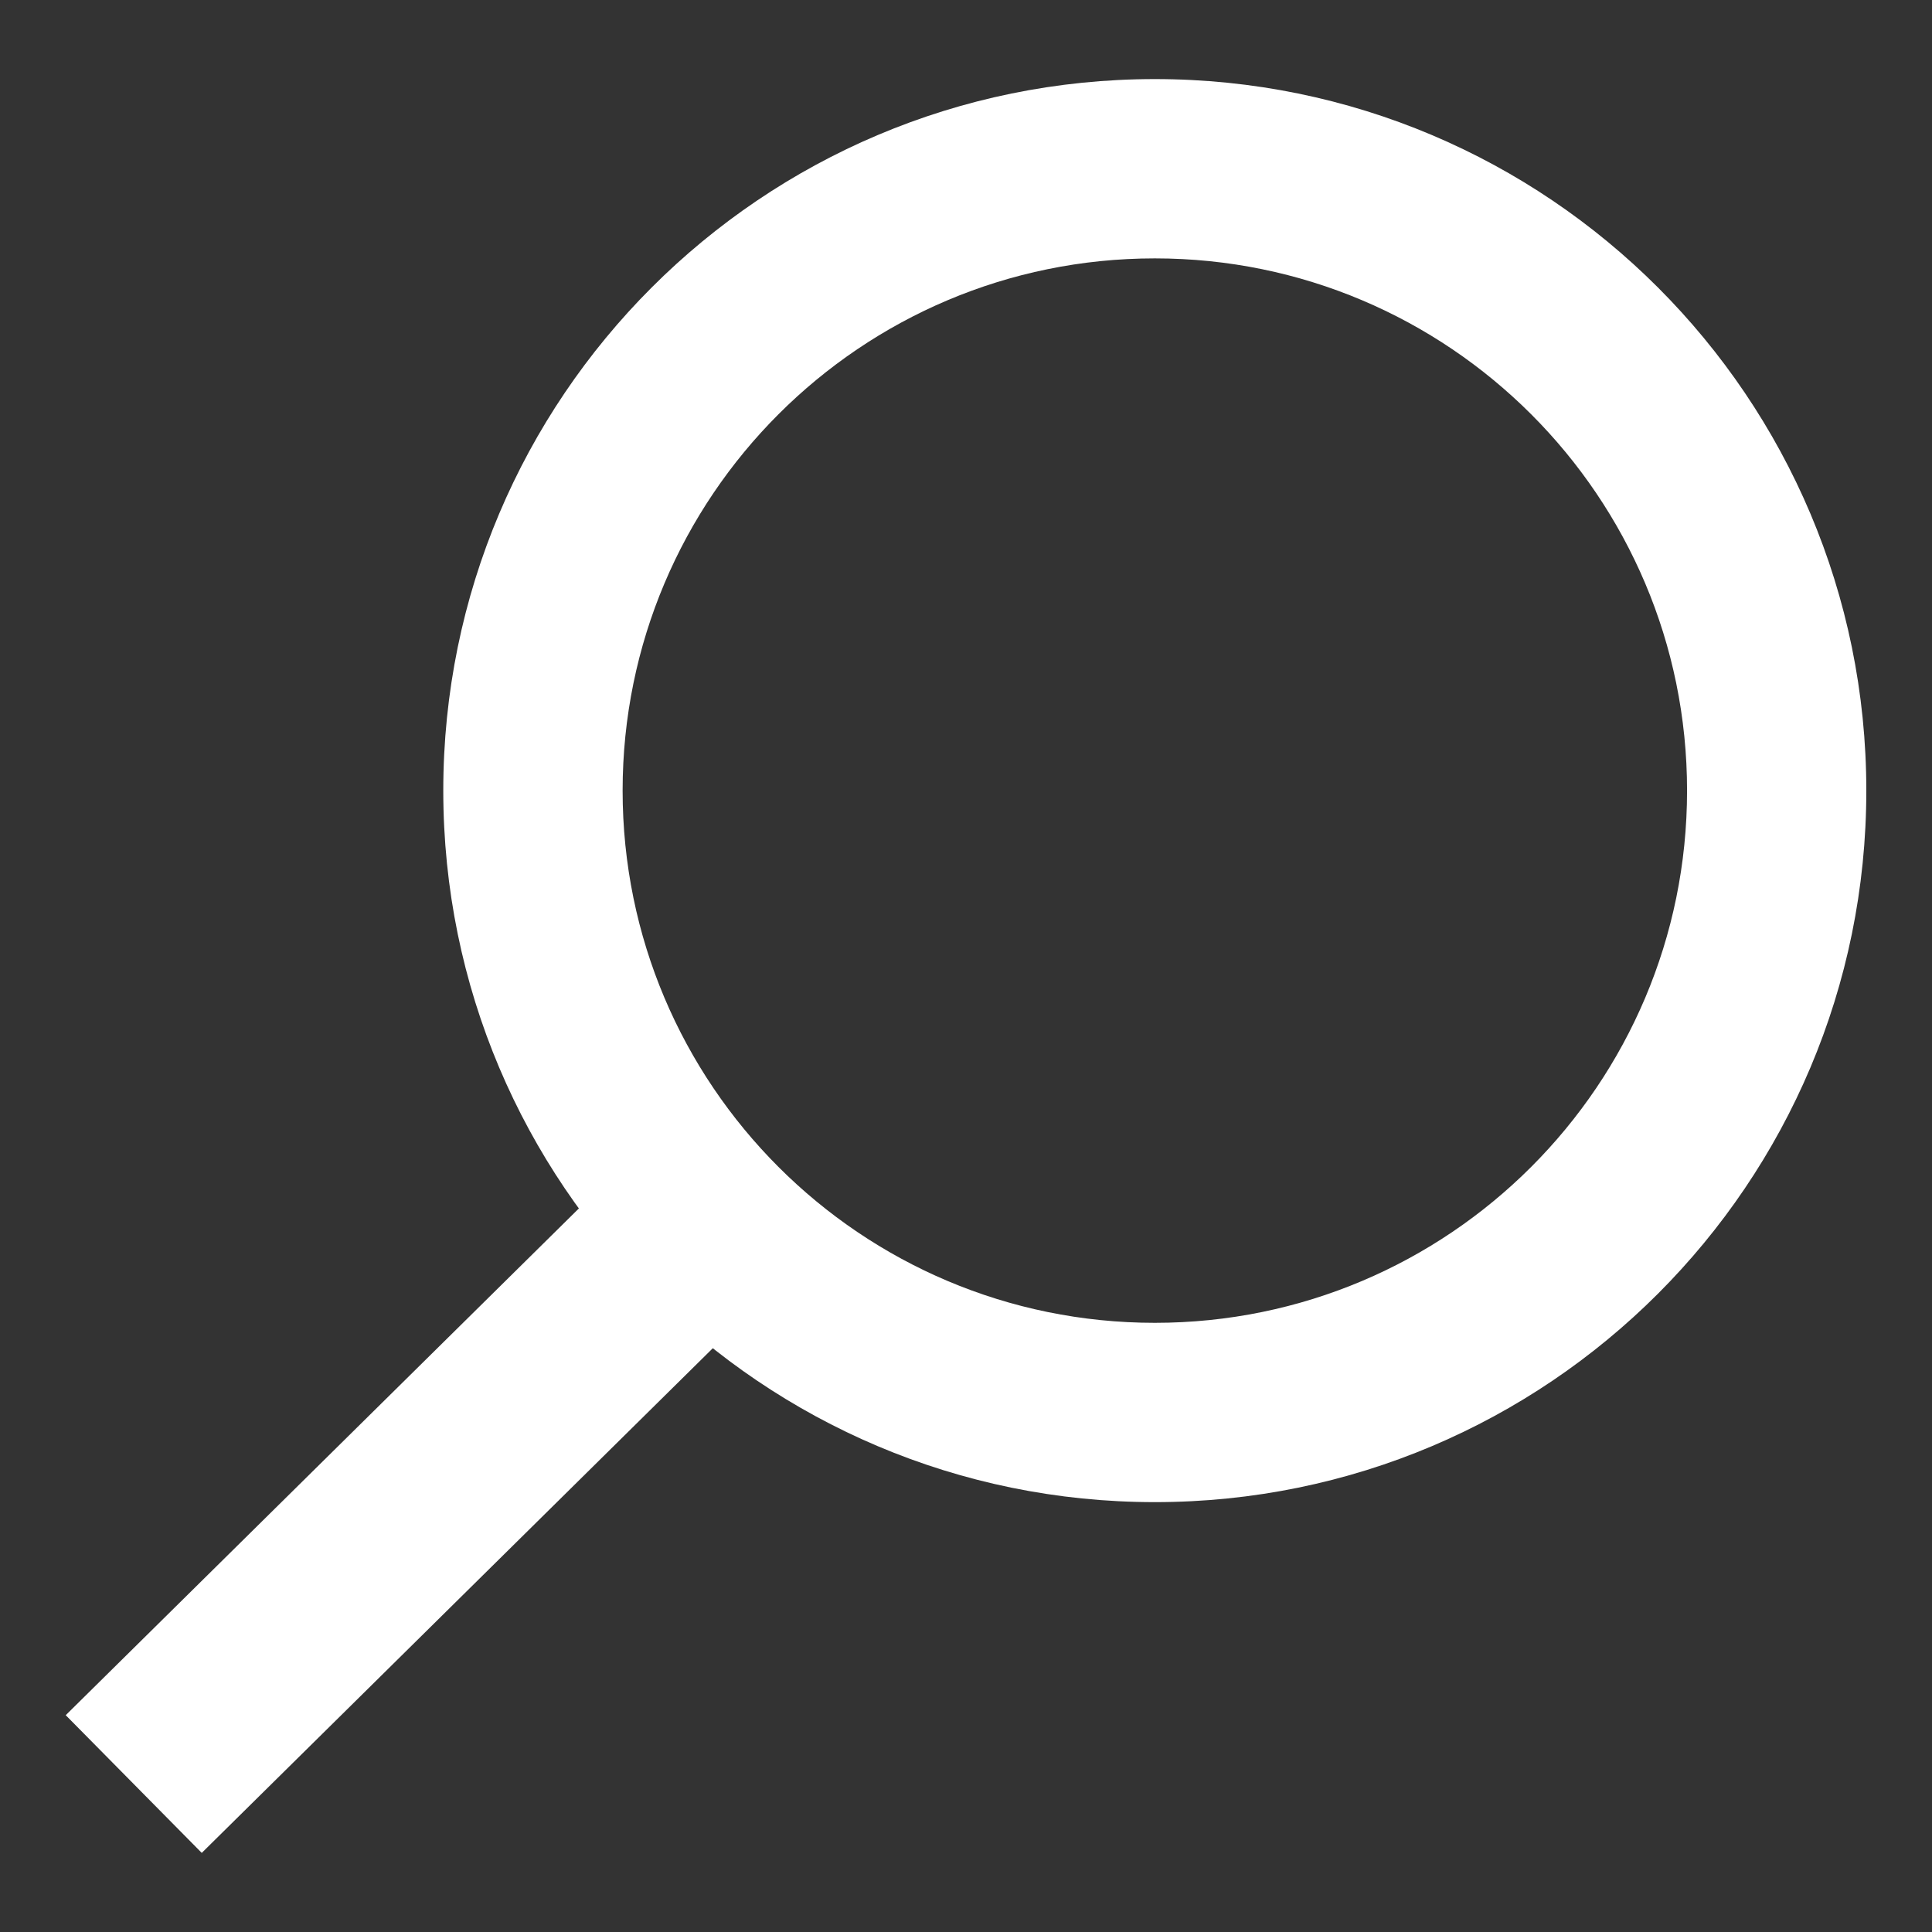 <?xml version="1.0" encoding="UTF-8" standalone="no"?>
<!-- Created with Serif DrawPlus 12,0,4,27 (May 24, 08:37:51) (http://www.serif.com) -->
<svg version="1.1" xmlns="http://www.w3.org/2000/svg" xmlns:xlink="http://www.w3.org/1999/xlink" width="240.455" height="240.455">
	<rect width="100%" height="100%" fill="#333333" stroke="none"/>
	<g id="dp_group001" transform="matrix(1,0,0,1,-1610.61,-61.639)">
		<path id="dp_path002" fill="none" fill-rule="evenodd" stroke="none" stroke-width="1.333" d="M 1850.4,62.305 L 1611.28,62.305 L 1611.28,301.425 L 1850.4,301.425 Z "/>
		<g id="dp_group003">
			<path id="dp_path004" fill="white" fill-rule="evenodd" stroke="none" stroke-width="1.333" d="M 1665.78,160.037 C 1665.78,111.129 1705.43,71.481 1754.34,71.481 C 1803.25,71.481 1842.89,111.129 1842.89,160.037 C 1842.89,208.945 1803.25,248.593 1754.34,248.593 C 1705.43,248.593 1665.78,208.945 1665.78,160.037 Z M 1688.1,160.037 C 1688.1,123.453 1717.75,93.797 1754.34,93.797 C 1790.92,93.797 1820.58,123.453 1820.58,160.037 C 1820.58,196.621 1790.92,226.277 1754.34,226.277 C 1717.75,226.277 1688.1,196.621 1688.1,160.037 Z "/>
			<path id="dp_path005" fill="white" fill-rule="evenodd" stroke="none" stroke-width="1.333" d="M 1693.58,201.252 L 1618.79,275.109 L 1635.72,292.249 L 1710.51,218.392 Z "/>
		</g>
	</g>
</svg>